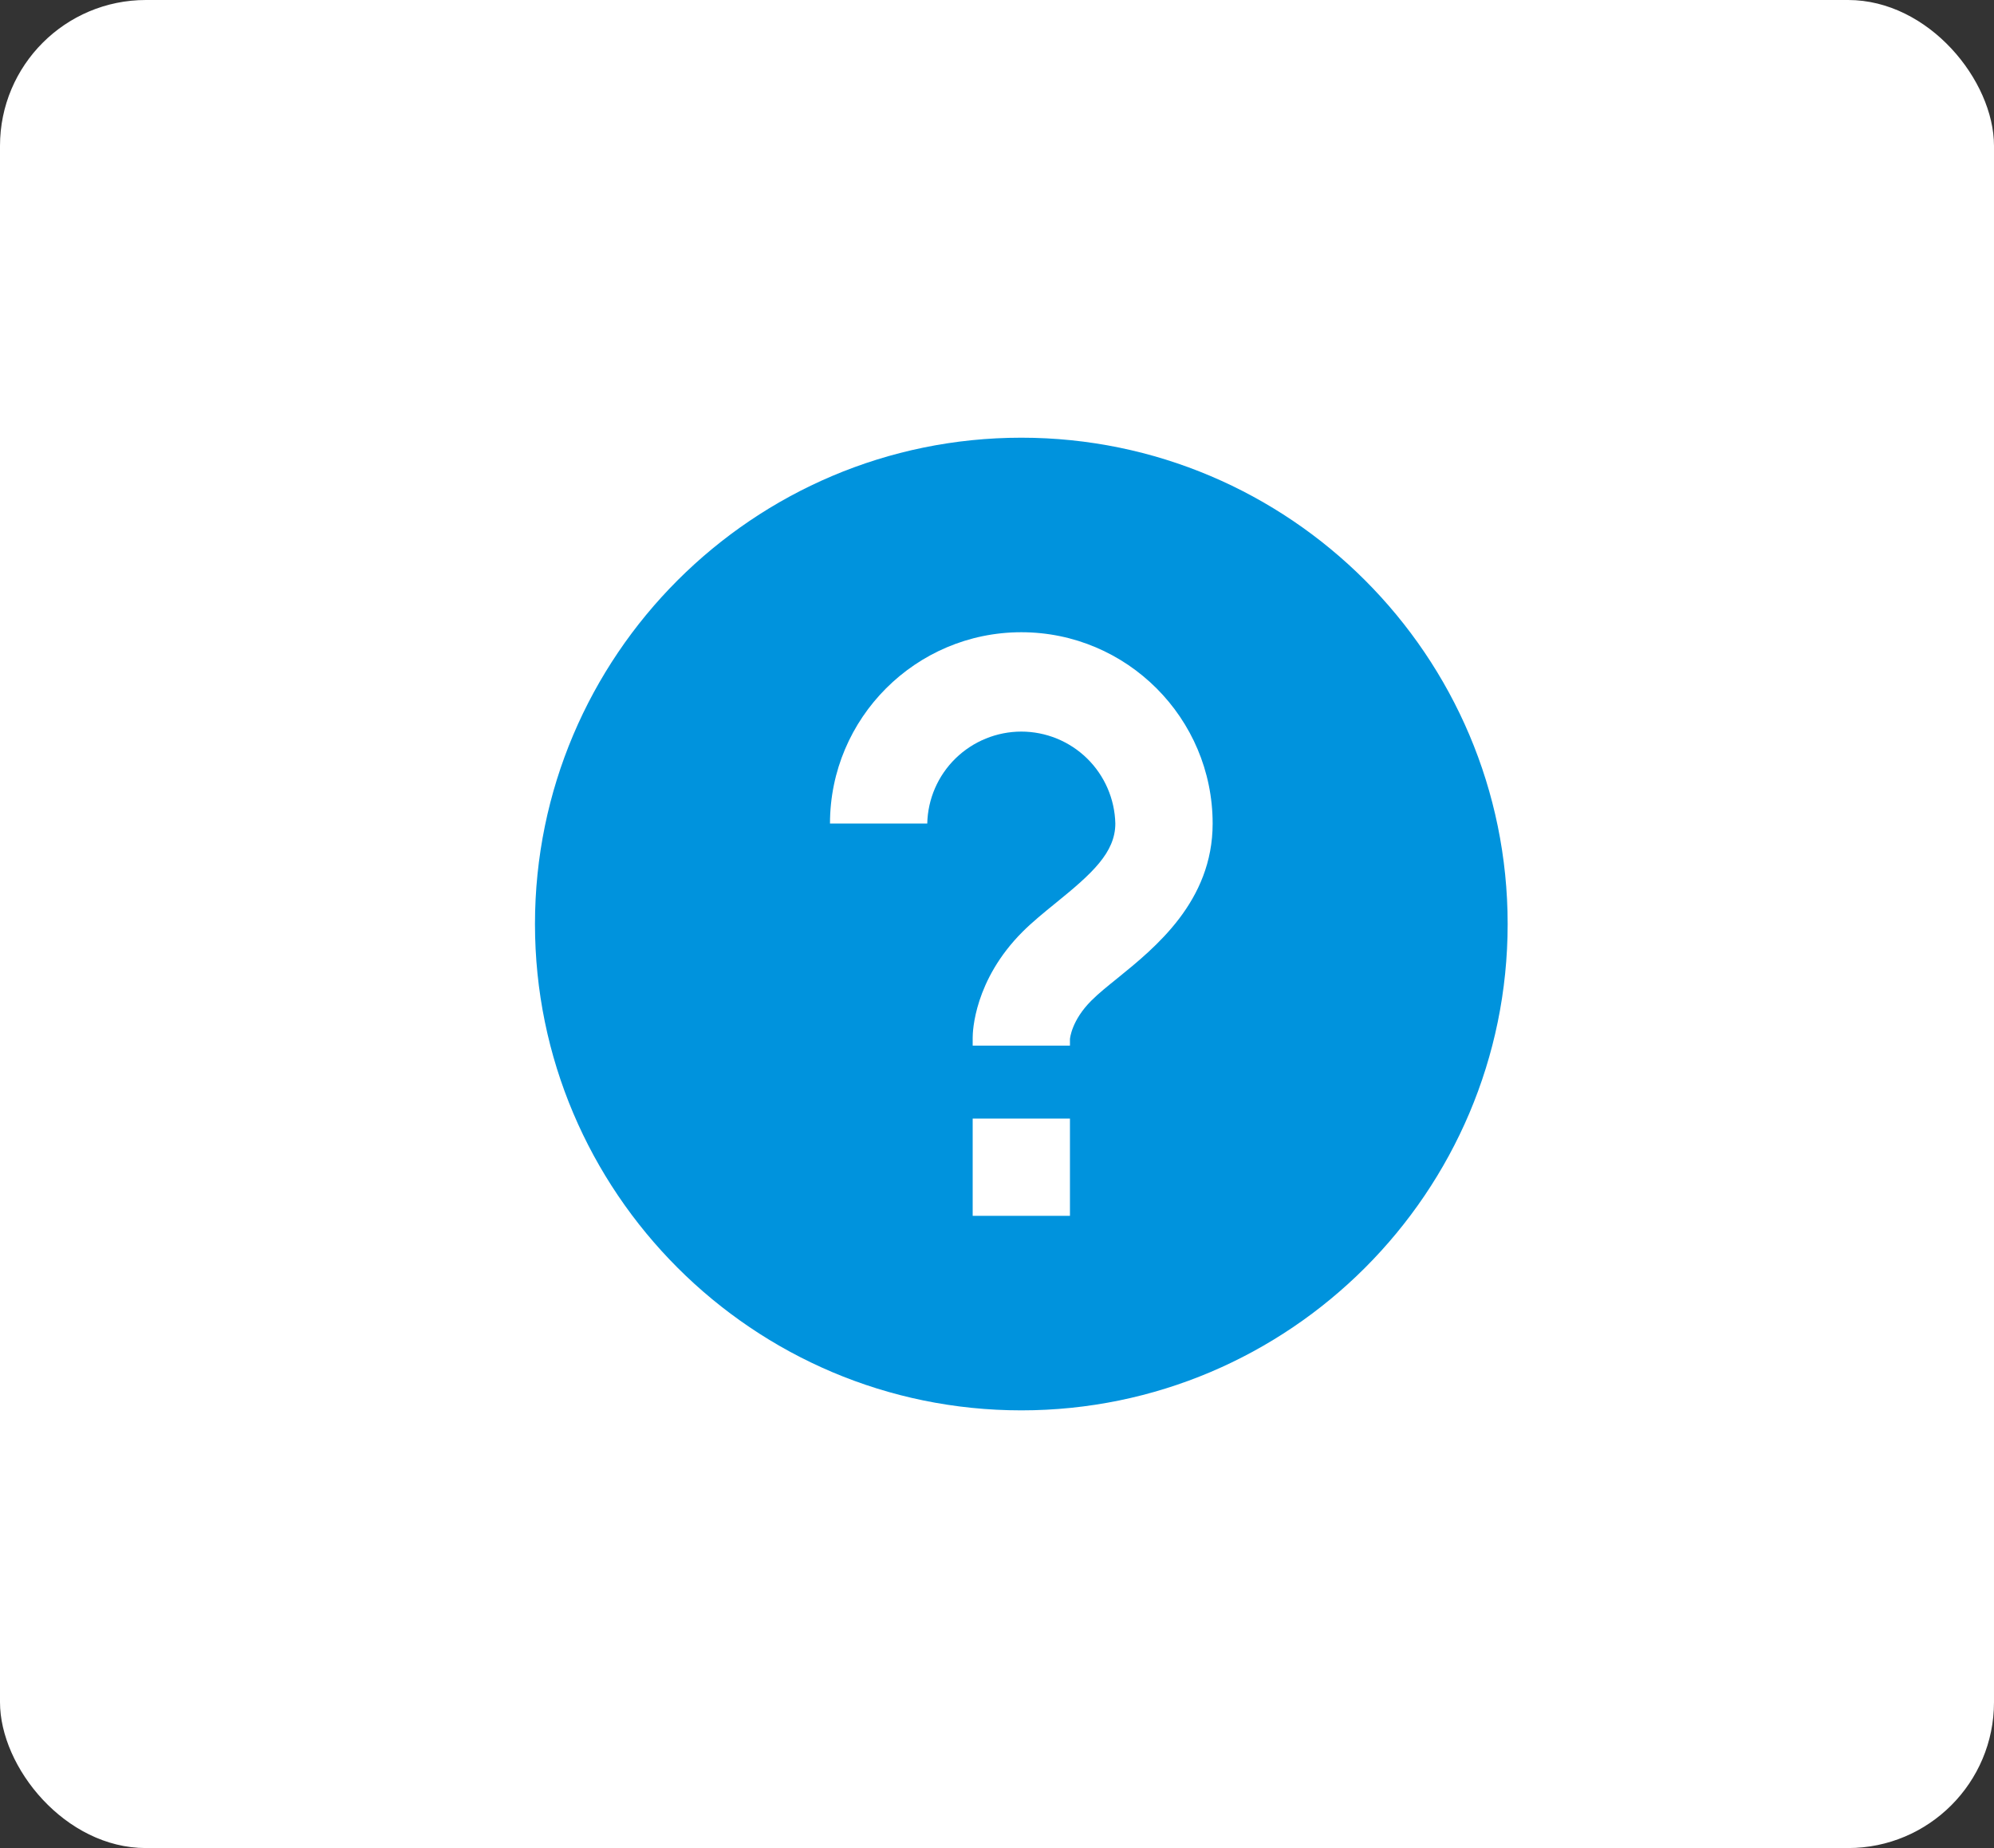 <svg width="41" height="38" viewBox="0 0 41 38" fill="none" xmlns="http://www.w3.org/2000/svg">
<rect x="0" y="0" width="41" height="38" fill="#333333" stroke="none"/>
<rect width="41" height="38" rx="3" fill="white"/>
<path d="M21 9C15.486 9 11 13.486 11 19C11 24.514 15.486 29 21 29C26.514 29 31 24.514 31 19C31 13.486 26.514 9 21 9ZM22 25H20V23H22V25ZM22.976 20.115C22.78 20.273 22.591 20.424 22.441 20.574C22.033 20.981 22.001 21.351 22 21.367V21.5H20V21.333C20 21.215 20.029 20.156 21.026 19.159C21.221 18.964 21.463 18.766 21.717 18.56C22.451 17.965 22.933 17.531 22.933 16.933C22.921 16.428 22.712 15.947 22.351 15.594C21.99 15.241 21.504 15.043 20.999 15.043C20.494 15.044 20.009 15.242 19.647 15.595C19.286 15.948 19.077 16.429 19.066 16.934H17.066C17.066 14.765 18.831 13 21 13C23.169 13 24.934 14.765 24.934 16.934C24.934 18.531 23.755 19.484 22.976 20.115Z" fill="#0093DD"/>
</svg>
